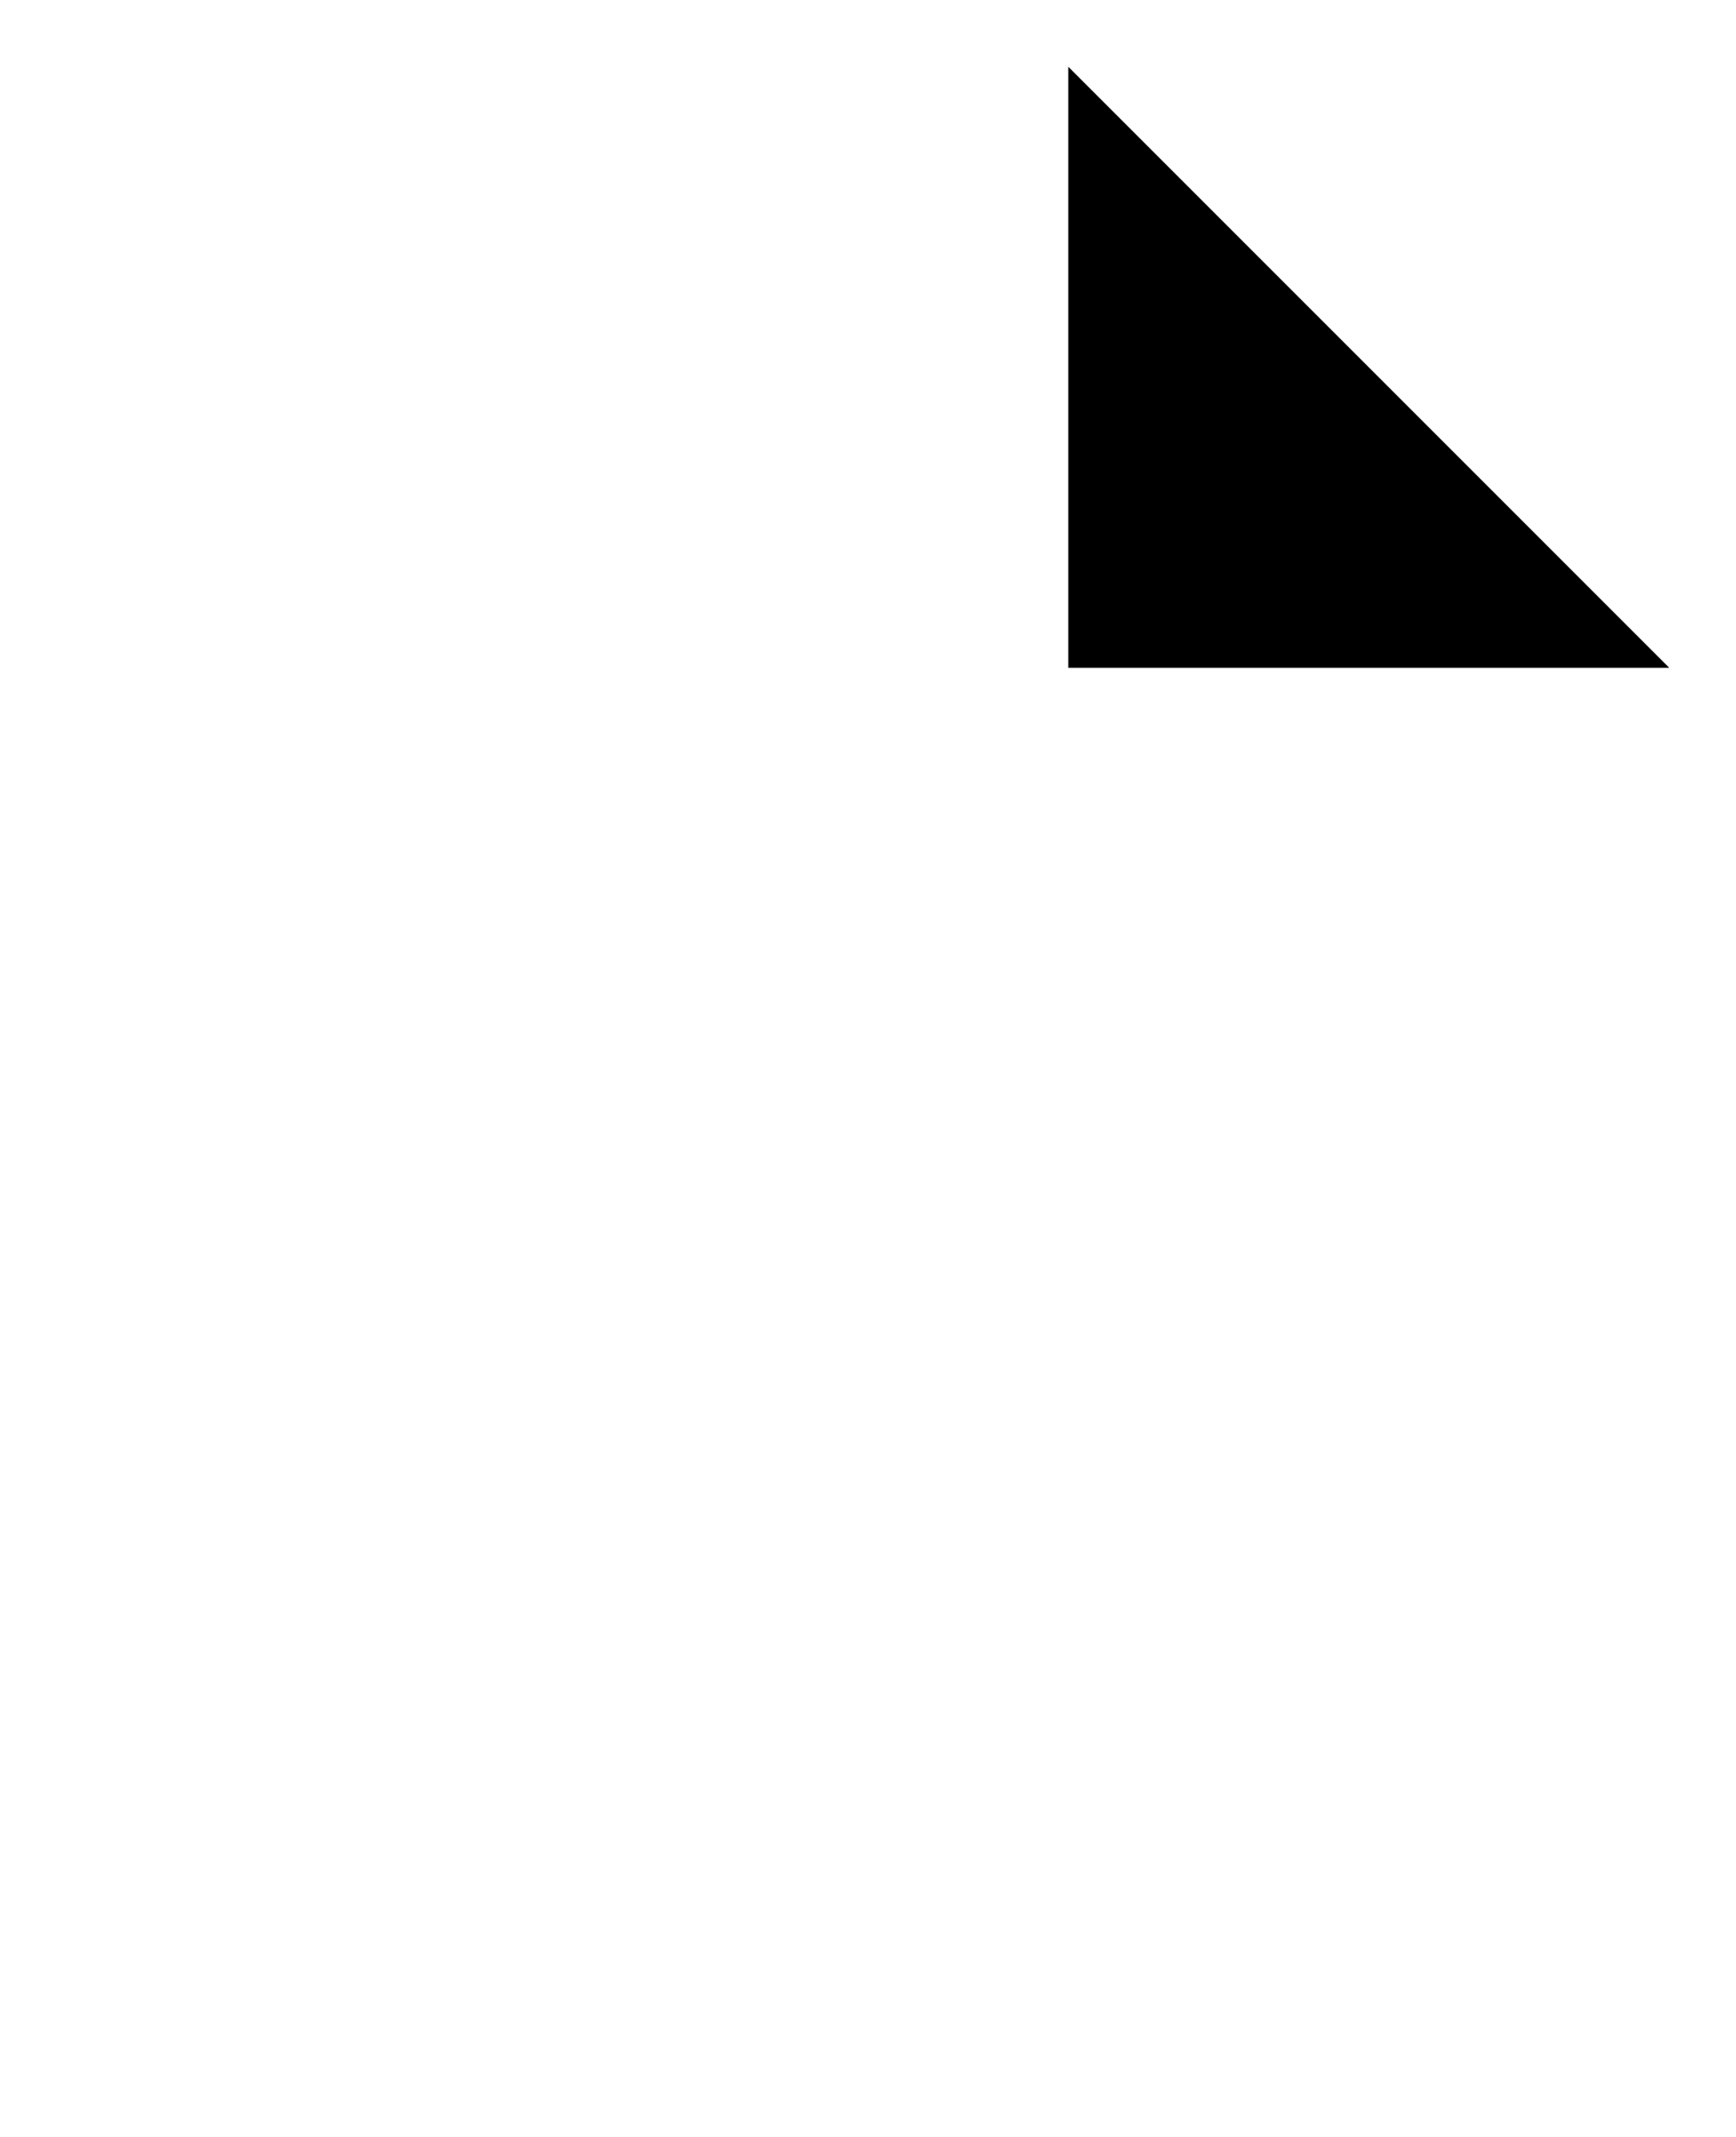 <svg viewBox="0 0 26 32">
  <path d="M16 1H4a3 3 0 0 0-3 3v24a3 3 0 0 0 3 3h18a3 3 0 0 0 3-3V10l-9-9z" stroke-width="2" stroke-linecap="round" stroke-linejoin="round" fill="none" />
  <path d="M16 1v9h9M19 17.5H7M19 23.5H7M10 11.5H7" stroke-width="2" stroke-linecap="round" stroke-linejoin="round" />
</svg>
